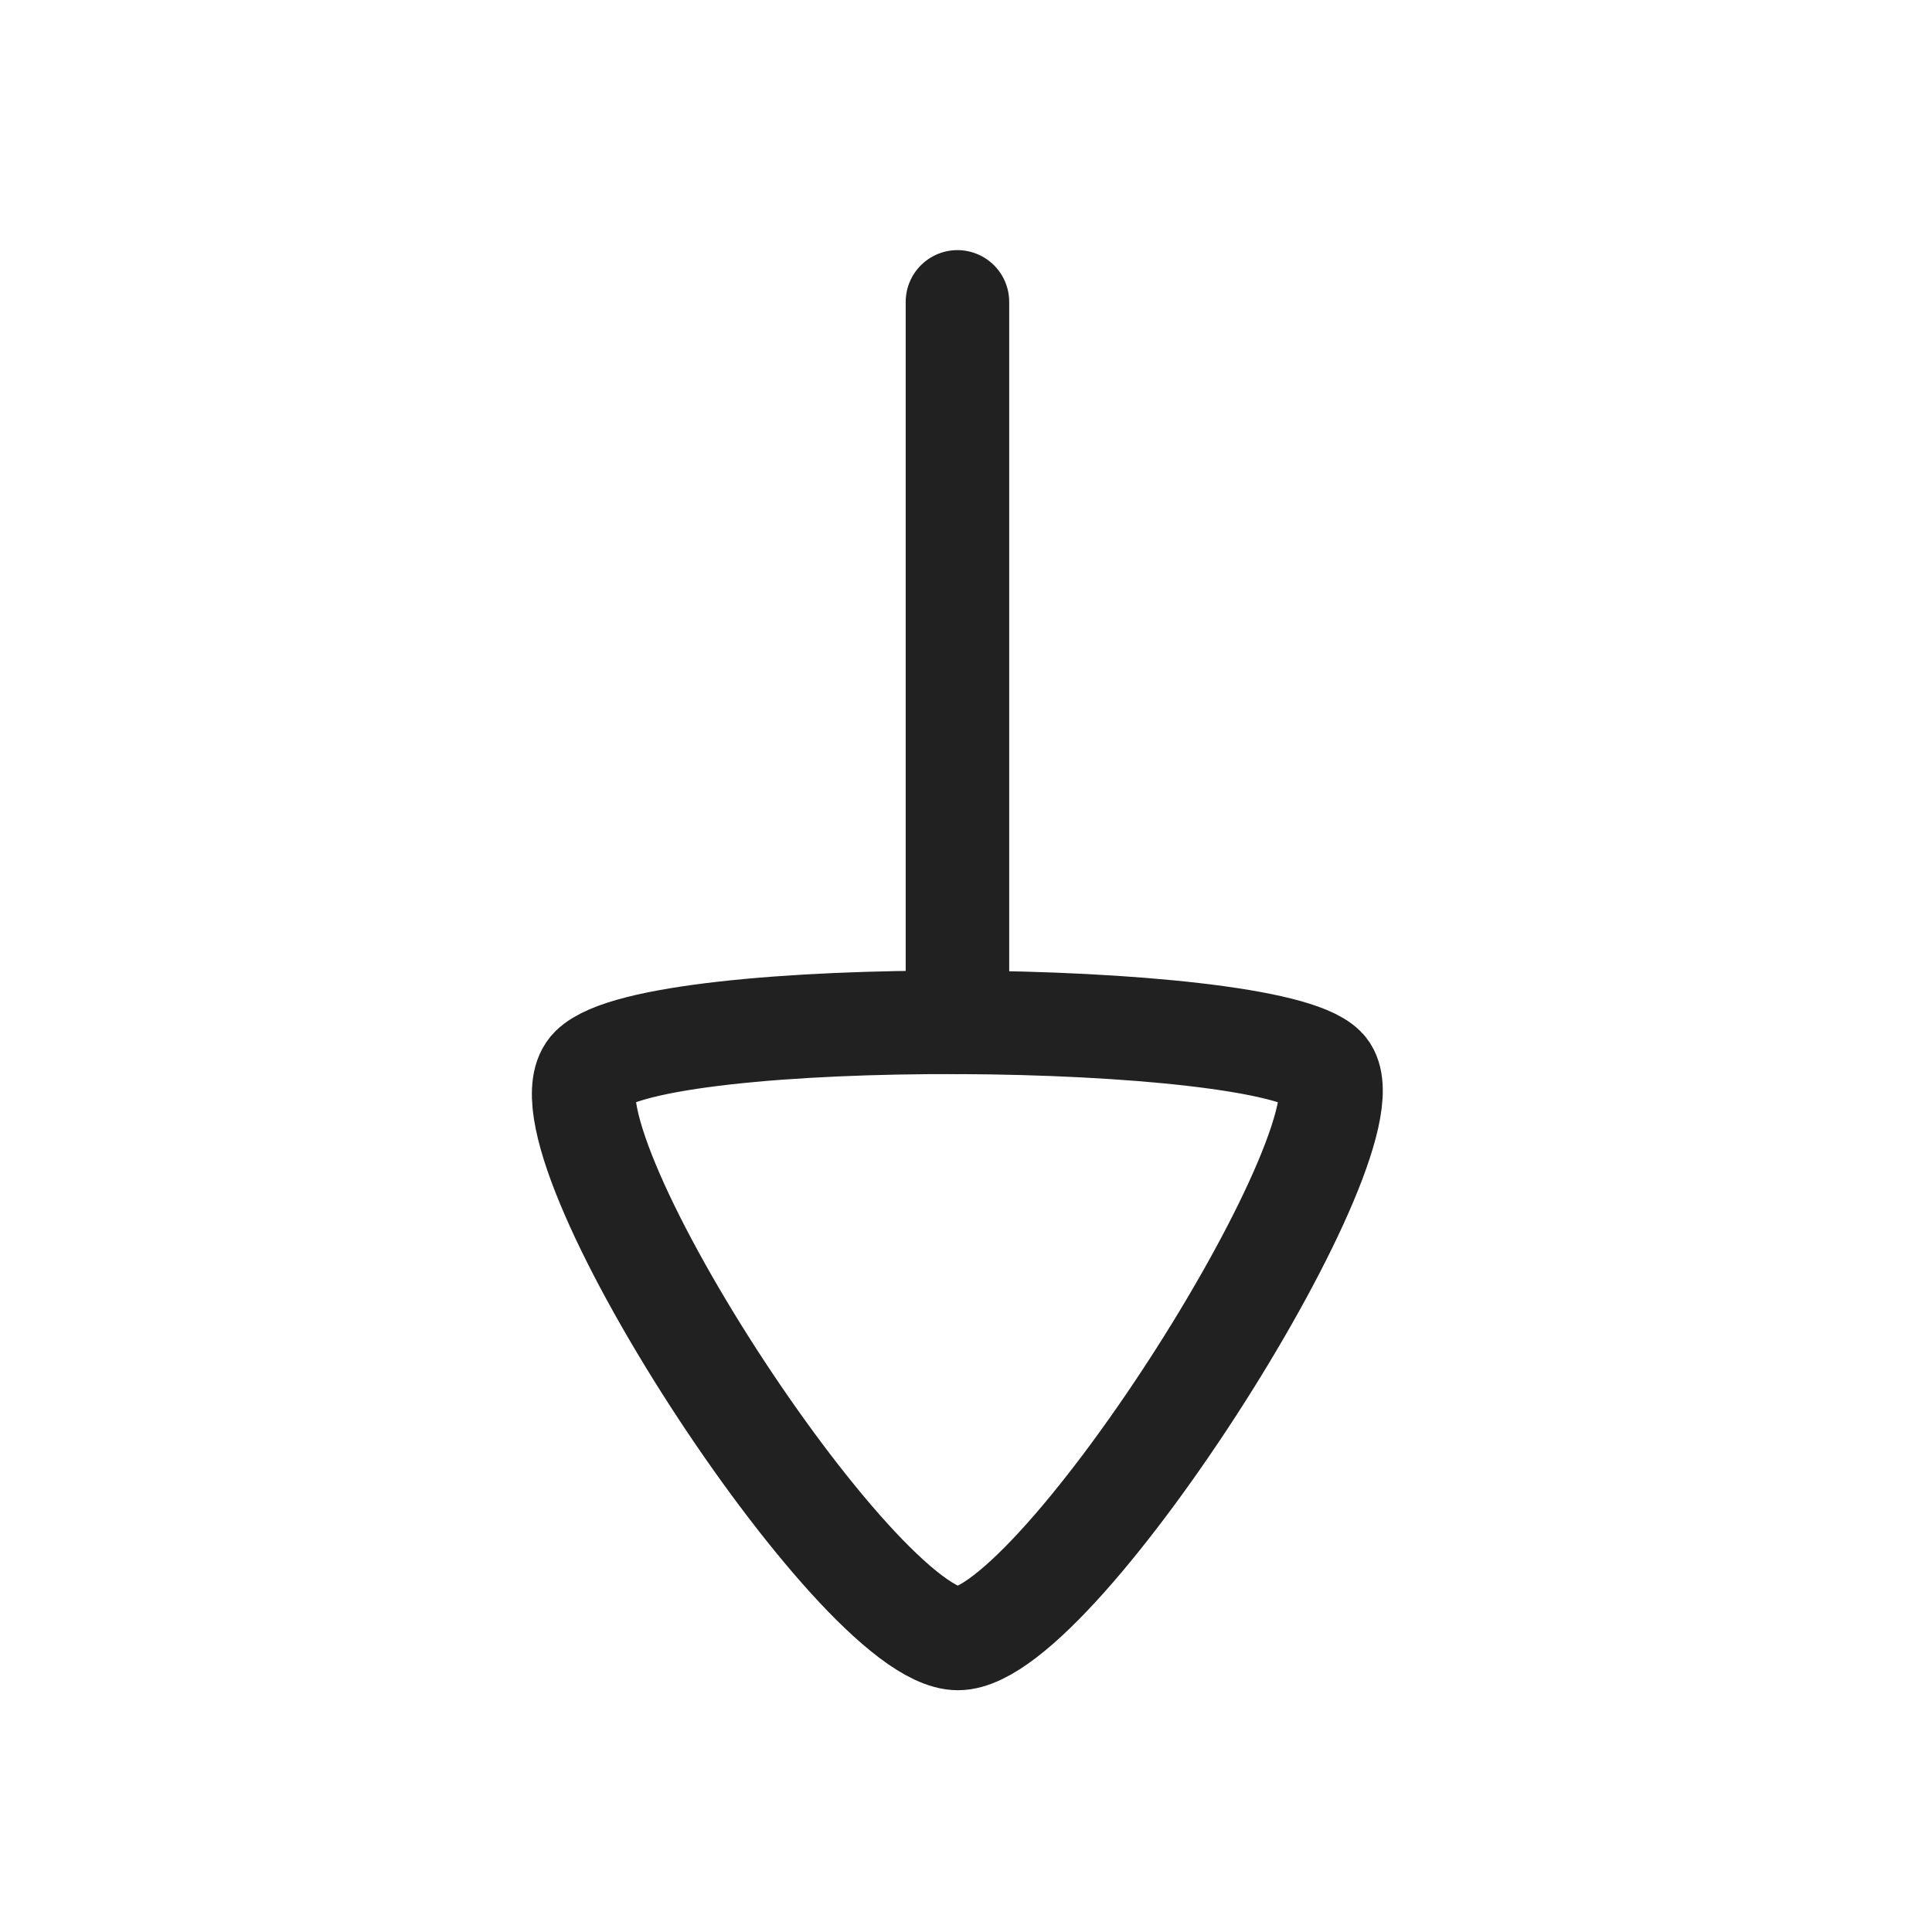 <svg width="28" height="28" viewBox="0 0 28 28" fill="none" xmlns="http://www.w3.org/2000/svg">
<path d="M13.876 14.817V4.375" stroke="#212121" stroke-width="1.5" stroke-linecap="round" stroke-linejoin="round"/>
<path fill-rule="evenodd" clip-rule="evenodd" d="M13.883 23.746C15.348 23.746 20.032 16.321 19.19 15.479C18.348 14.636 9.498 14.556 8.576 15.479C7.653 16.403 12.419 23.746 13.883 23.746Z" stroke="#212121" stroke-width="1.5" stroke-linecap="round" stroke-linejoin="round"/>
</svg>
